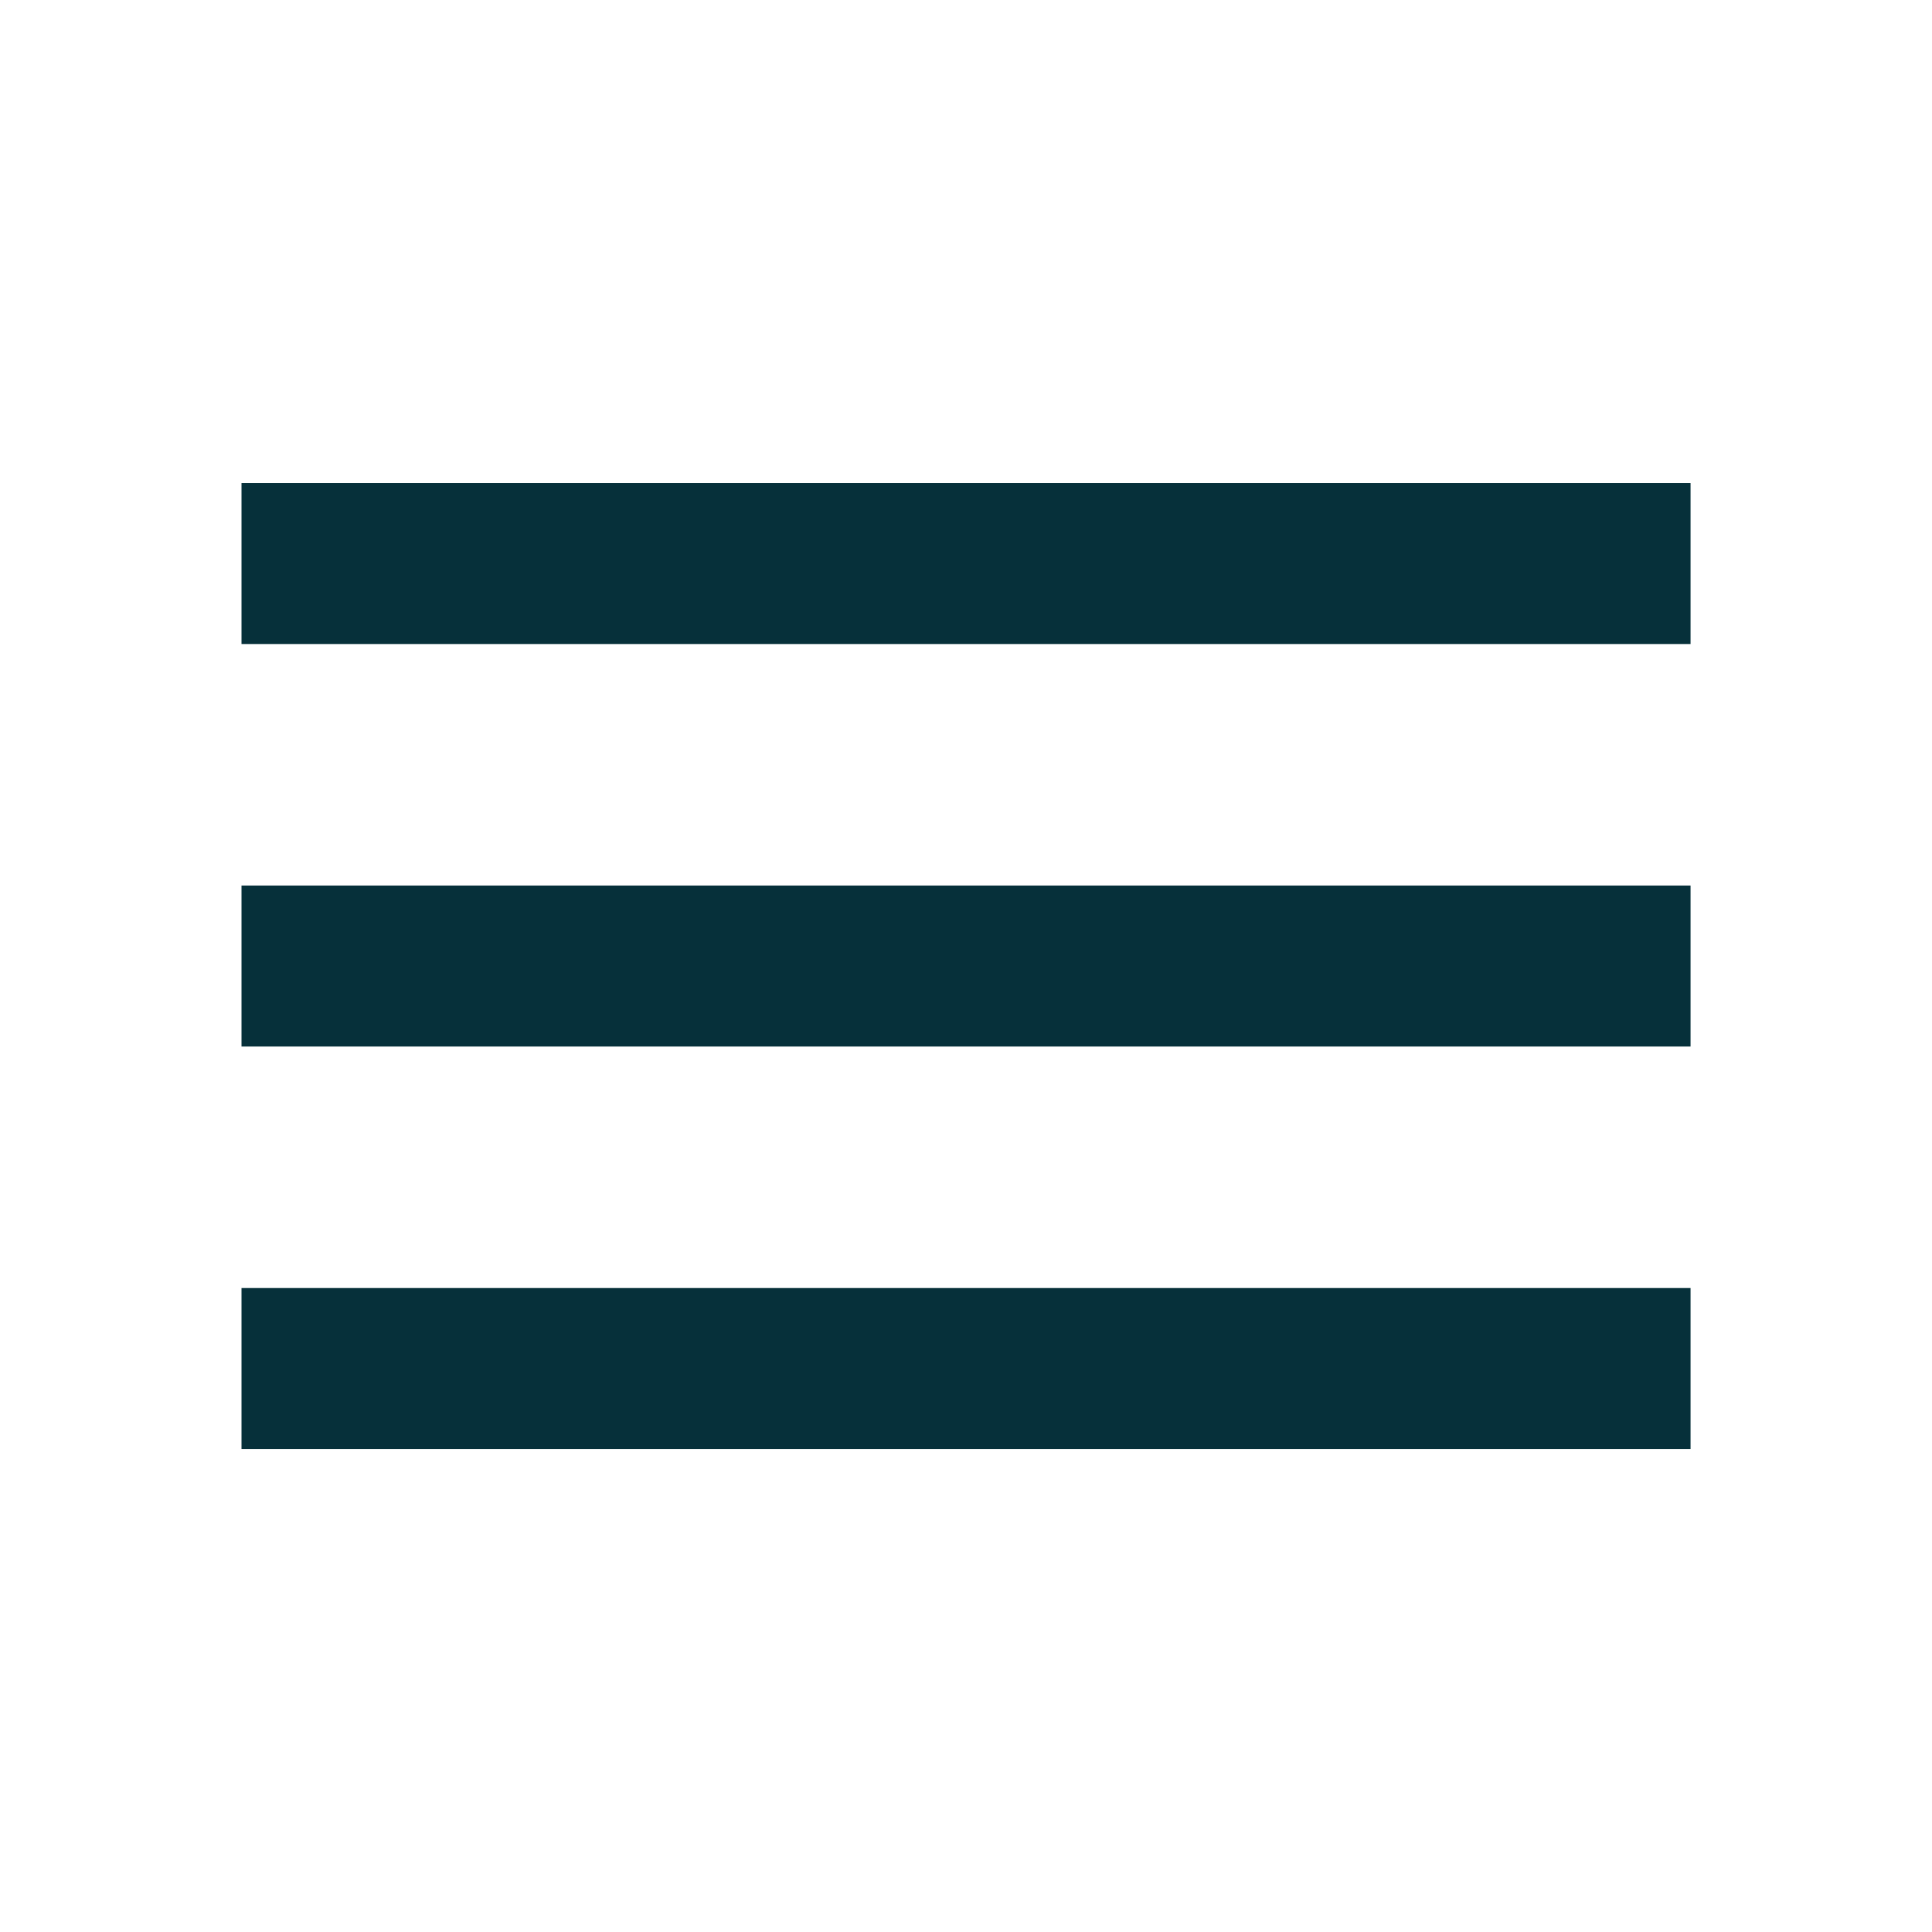 <svg version="1.1" xmlns="http://www.w3.org/2000/svg" xmlns:xlink="http://www.w3.org/1999/xlink" width="36px" height="36px" viewBox="0,0,256,256"><g fill="none" fill-rule="nonzero" stroke="none" stroke-width="1" stroke-linecap="butt" stroke-linejoin="miter" stroke-miterlimit="10" stroke-dasharray="" stroke-dashoffset="0" font-family="none" font-weight="none" font-size="none" text-anchor="none" style="mix-blend-mode: normal"><g transform="scale(10.667,10.667)"><path d="M0,0h24v24h-24z" fill="none"></path><path d="M3,18h18v-2h-18zM3,13h18v-2h-18zM3,6v2h18v-2z" fill="#06303a"></path></g></g></svg>